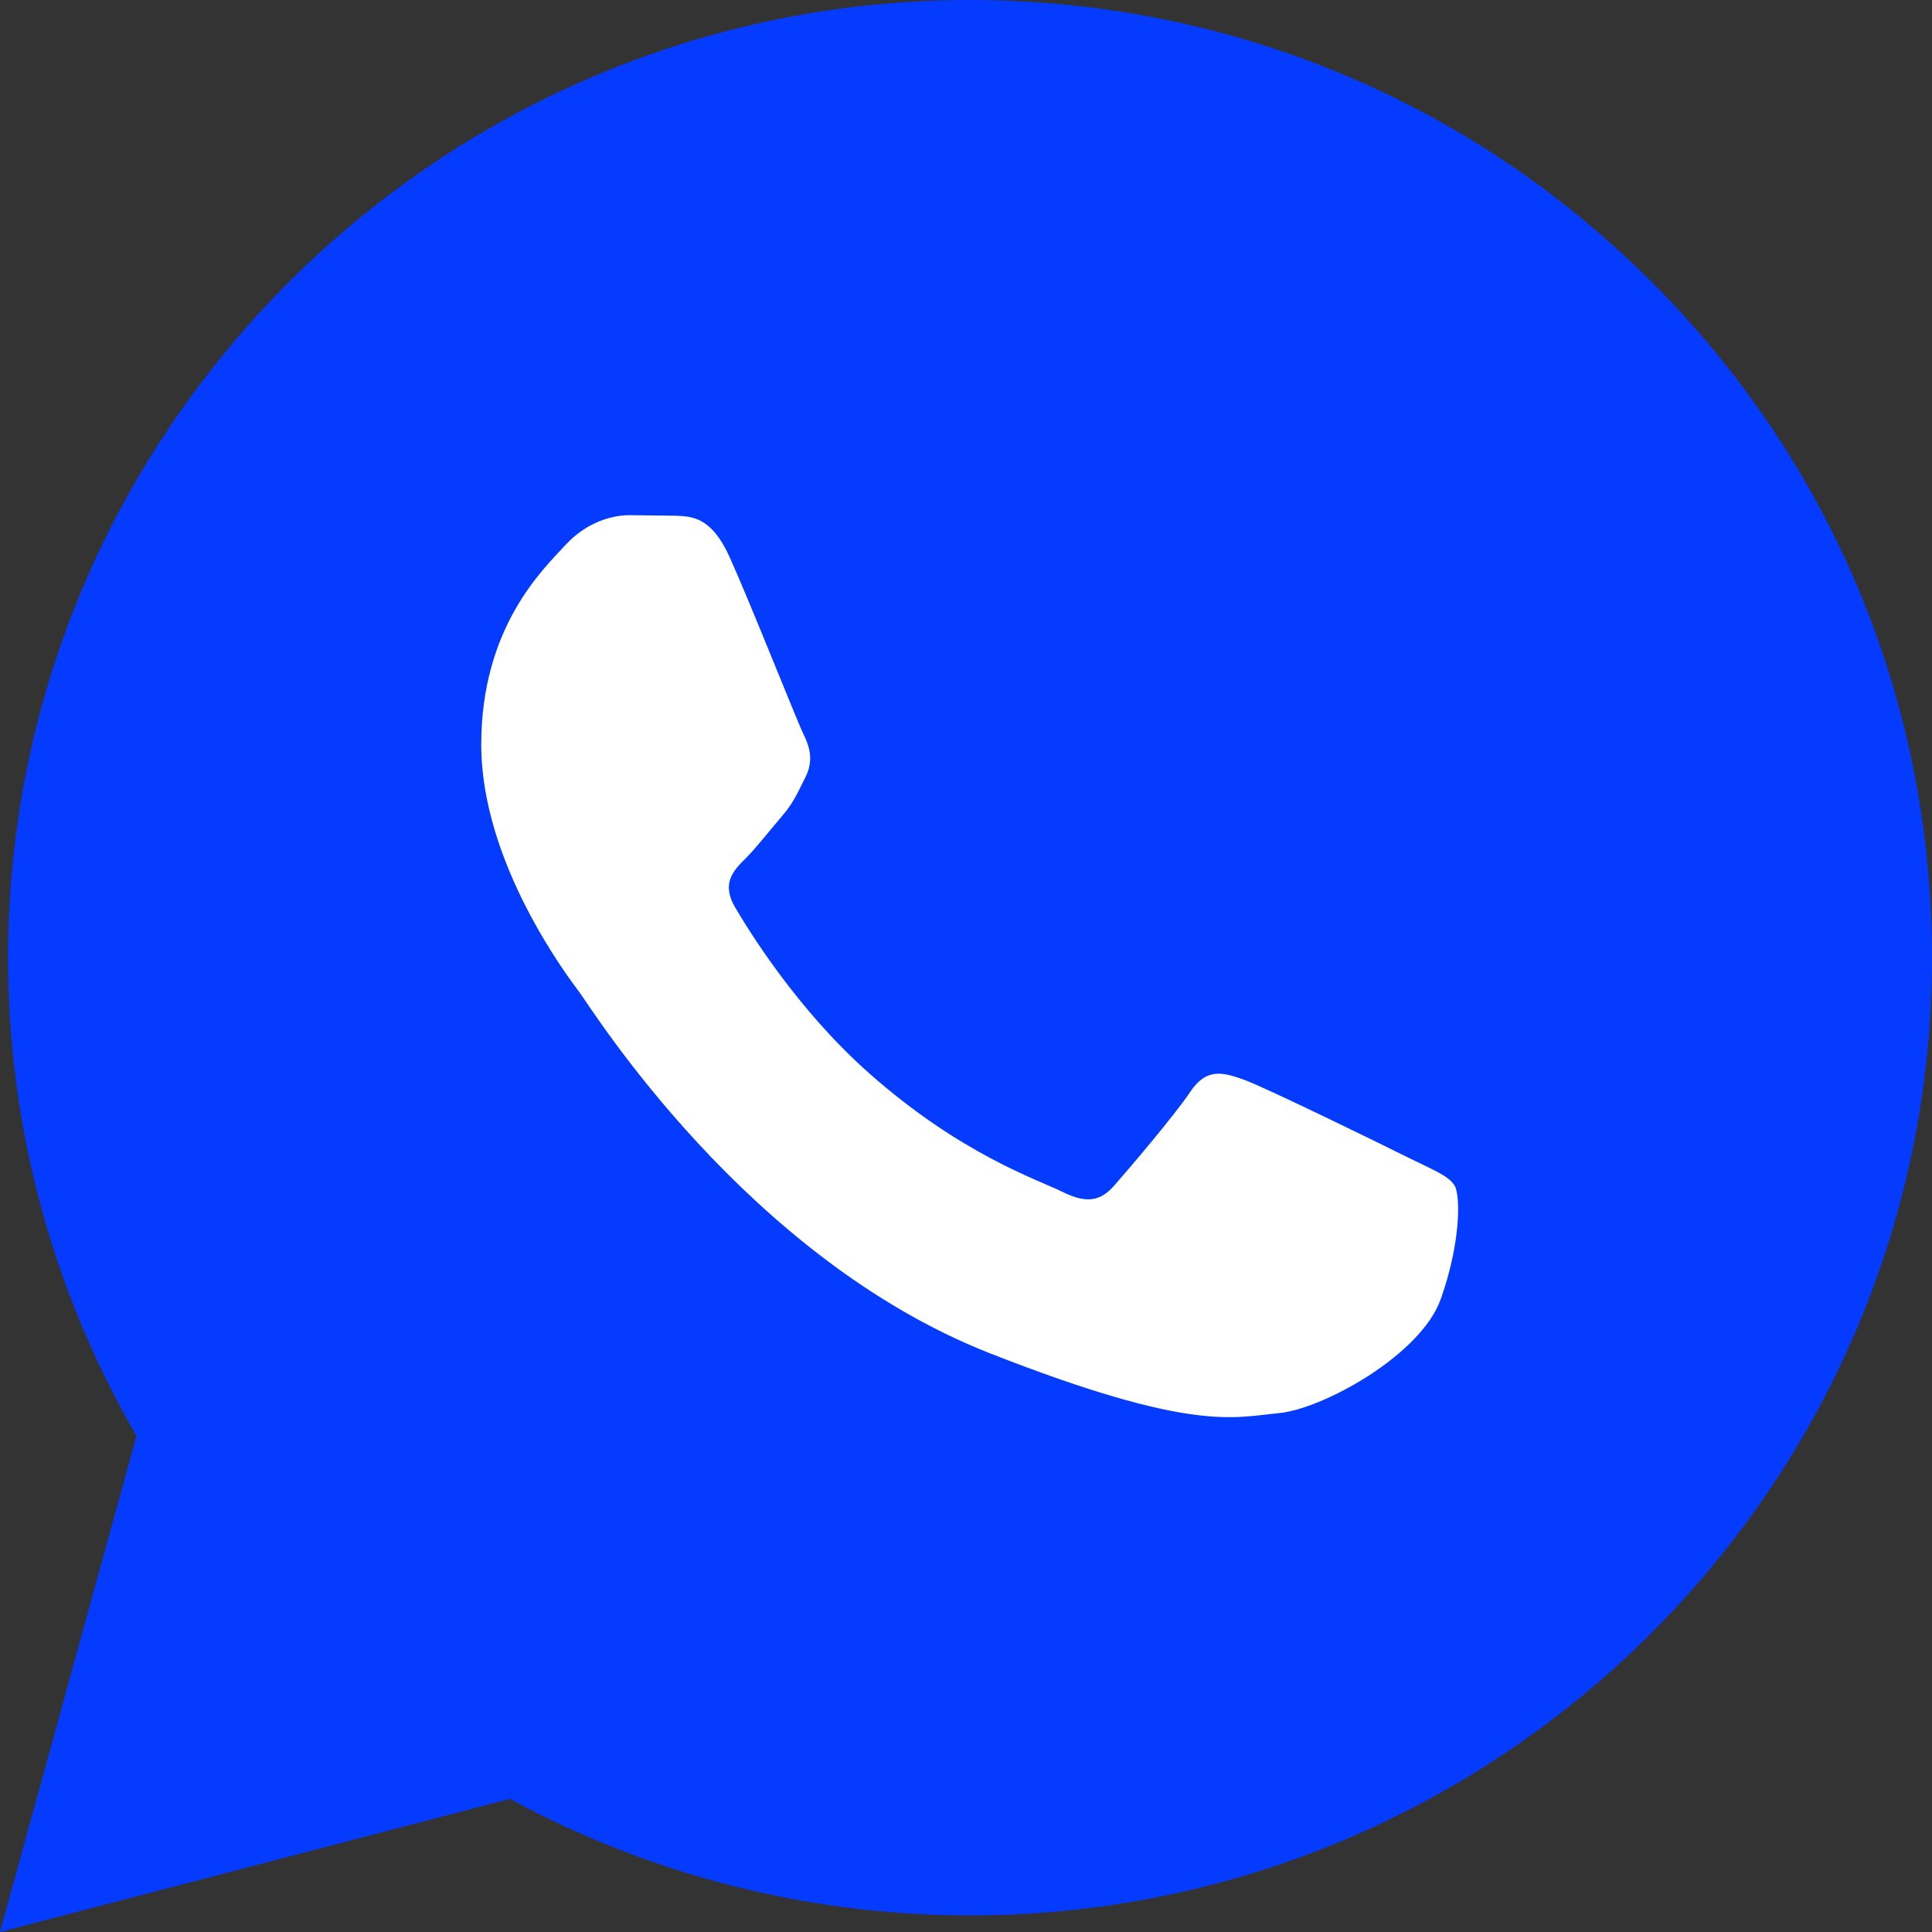 <svg width="32" height="32" viewBox="0 0 32 32" fill="none" xmlns="http://www.w3.org/2000/svg">
<rect x="0" y="0" width="32" height="32" fill="#333333" stroke="none"/>
<path d="M0 32L2.261 23.783C0.864 21.373 0.13 18.639 0.134 15.856C0.138 7.113 7.284 0 16.067 0C20.329 0.002 24.329 1.653 27.338 4.651C30.346 7.648 32.002 11.632 32 15.869C31.996 24.611 24.848 31.725 16.067 31.725H16.06C13.393 31.724 10.774 31.058 8.446 29.795L0 32Z" fill="#043BFF"/>
<path d="M16.072 2.678C8.767 2.678 2.826 8.59 2.824 15.857C2.82 18.338 3.522 20.77 4.848 22.871L5.163 23.369L3.825 28.232L8.838 26.924L9.321 27.209C11.354 28.41 13.685 29.046 16.062 29.047H16.067C23.366 29.047 29.306 23.134 29.309 15.867C29.315 14.135 28.975 12.419 28.31 10.819C27.645 9.218 26.667 7.765 25.434 6.543C24.208 5.315 22.749 4.34 21.142 3.677C19.535 3.014 17.811 2.674 16.072 2.678Z" fill="#043BFF"/>
<path fill-rule="evenodd" clip-rule="evenodd" d="M12.085 9.227C11.786 8.567 11.472 8.553 11.189 8.542L10.426 8.533C10.16 8.533 9.729 8.632 9.364 9.029C9 9.425 7.971 10.384 7.971 12.334C7.971 14.284 9.397 16.168 9.596 16.433C9.795 16.697 12.35 20.826 16.397 22.415C19.76 23.735 20.444 23.473 21.174 23.407C21.904 23.341 23.529 22.448 23.861 21.523C24.193 20.597 24.193 19.804 24.093 19.638C23.994 19.473 23.729 19.374 23.33 19.176C22.932 18.977 20.975 18.019 20.61 17.886C20.245 17.754 19.98 17.688 19.714 18.085C19.448 18.482 18.686 19.374 18.454 19.638C18.221 19.903 17.989 19.936 17.591 19.738C17.193 19.54 15.911 19.121 14.39 17.771C13.206 16.721 12.407 15.423 12.175 15.027C11.942 14.63 12.15 14.415 12.35 14.218C12.528 14.04 12.748 13.755 12.947 13.524C13.147 13.293 13.212 13.127 13.345 12.863C13.477 12.599 13.411 12.367 13.312 12.169C13.212 11.971 12.438 10.011 12.085 9.227Z" fill="white"/>
</svg>

